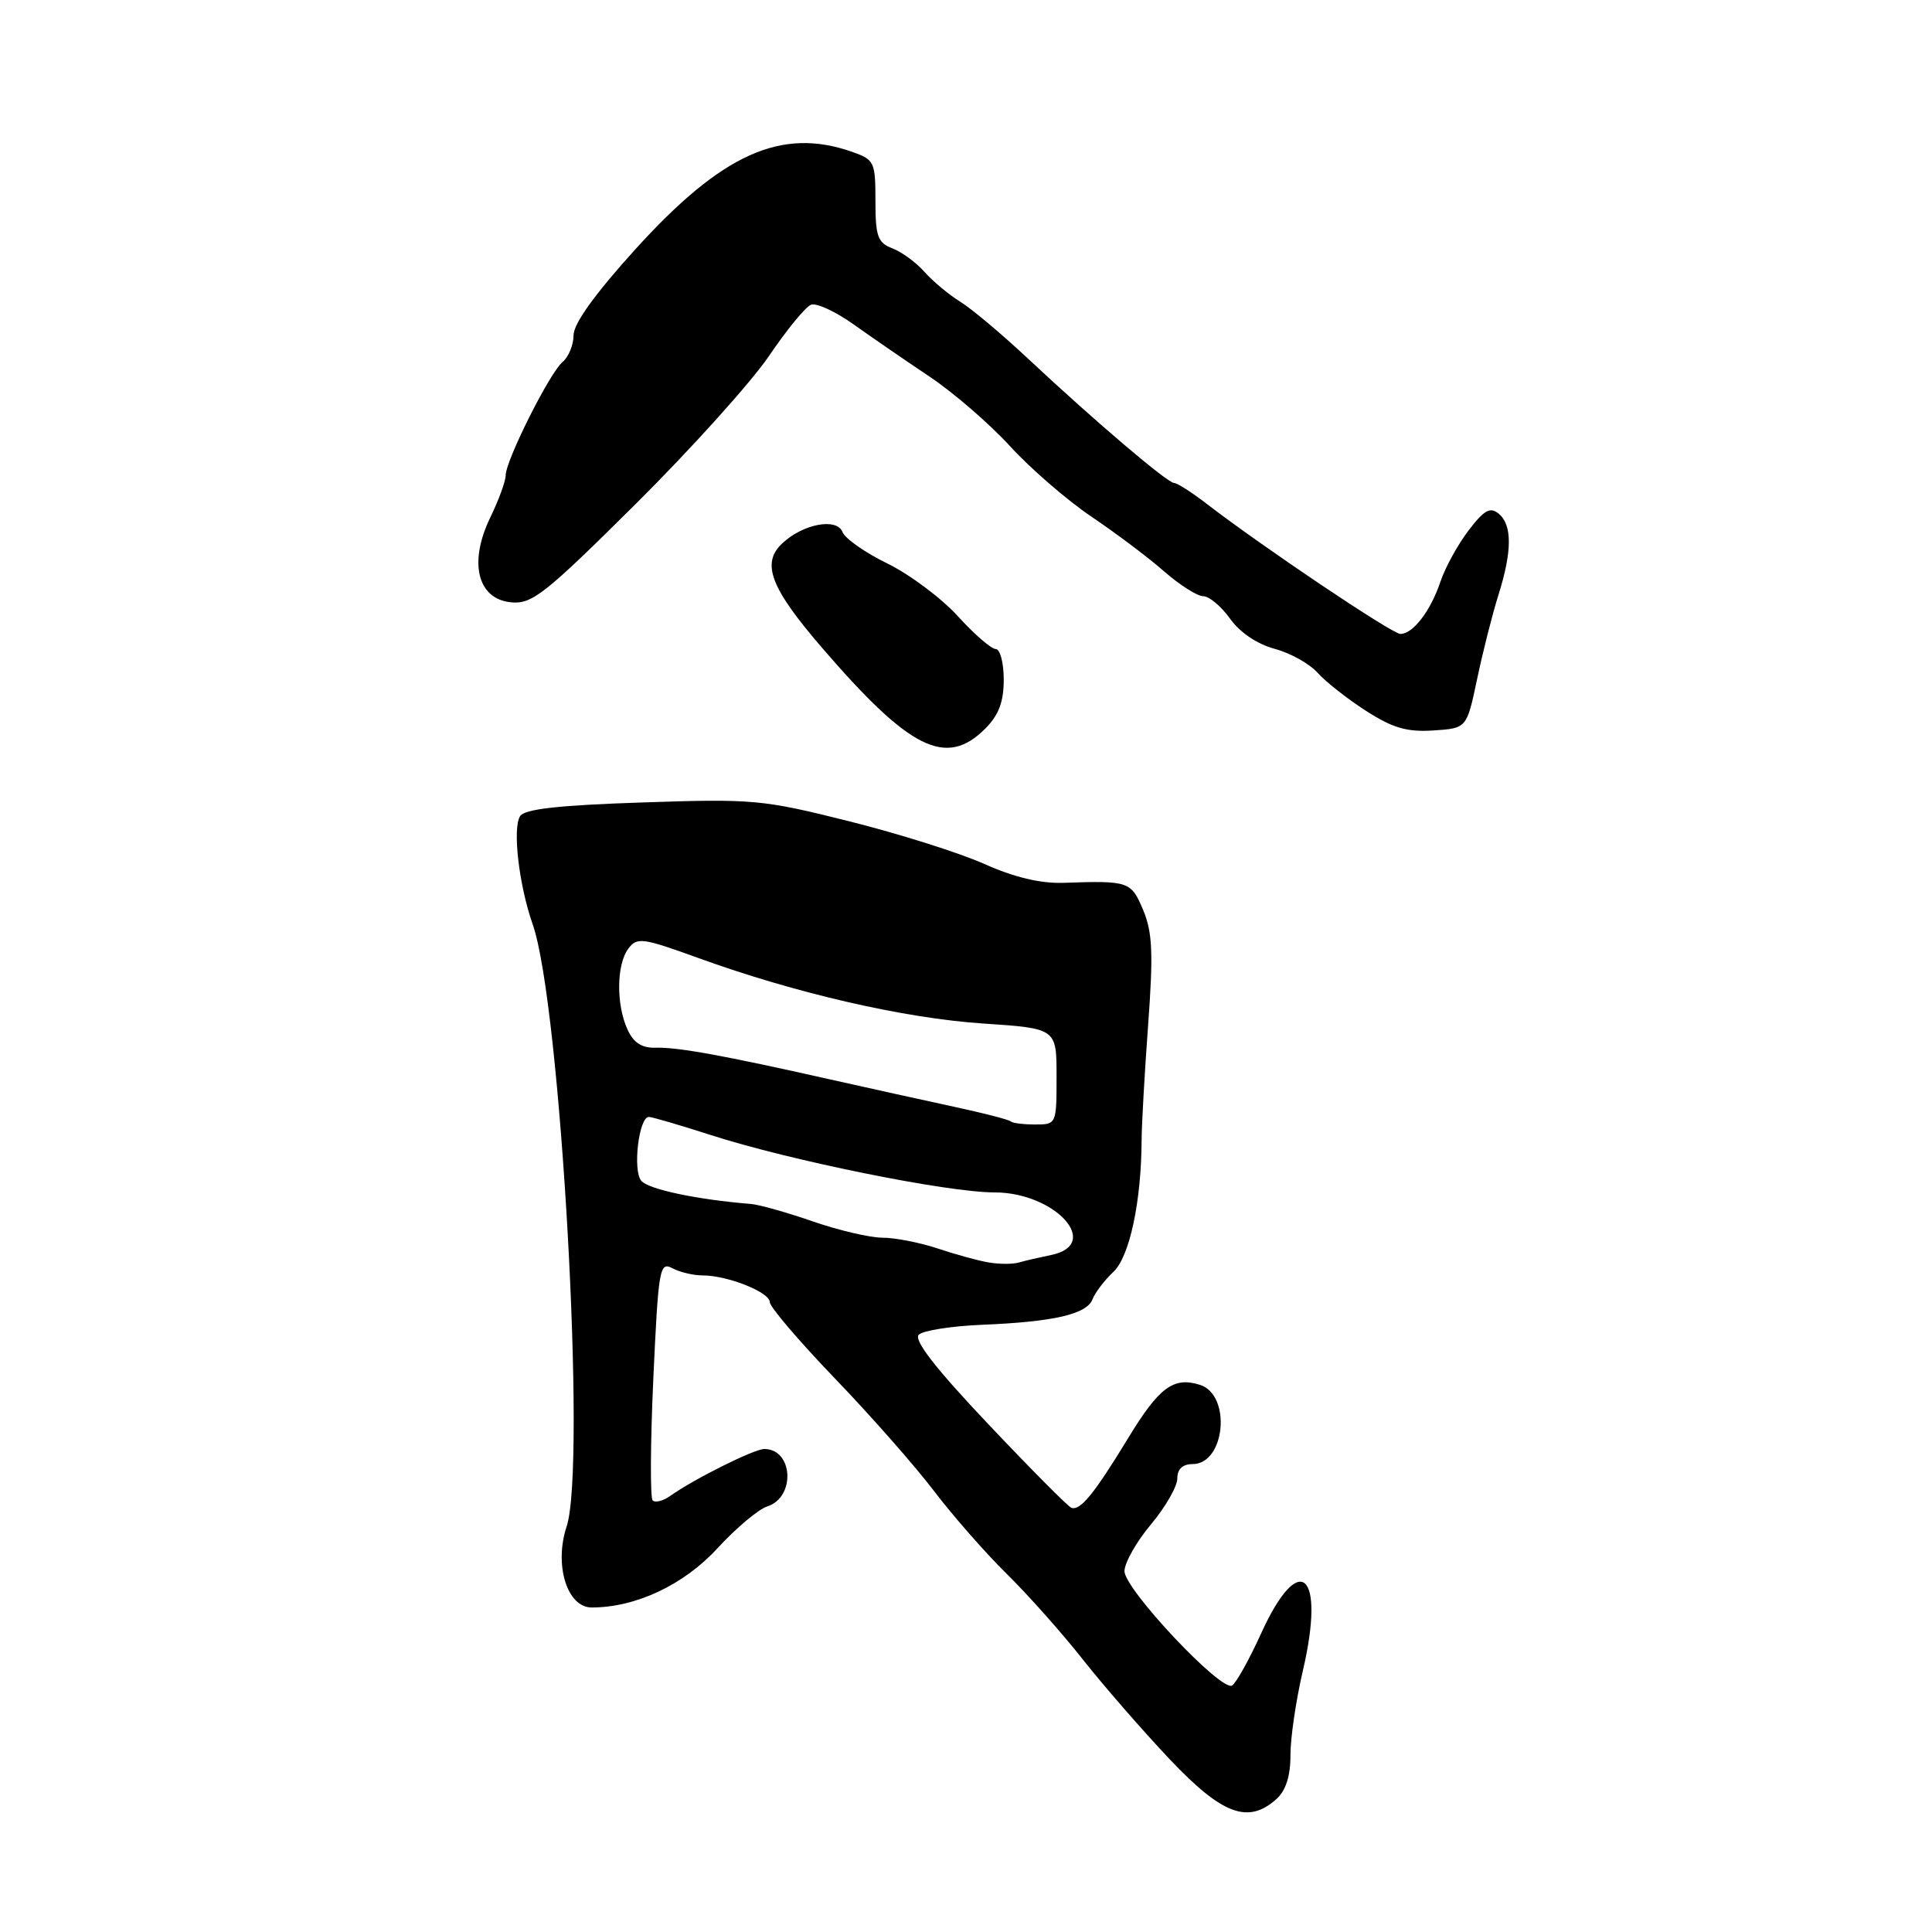 <?xml version="1.0" encoding="UTF-8" standalone="no"?>
<!DOCTYPE svg PUBLIC "-//W3C//DTD SVG 1.1//EN" "http://www.w3.org/Graphics/SVG/1.1/DTD/svg11.dtd" >
<svg xmlns="http://www.w3.org/2000/svg" xmlns:xlink="http://www.w3.org/1999/xlink" version="1.1" viewBox="0 0 256 256">
 <g >
 <path fill="currentColor"
d=" M 169.17 238.35 C 170.38 237.25 171.00 235.30 170.99 232.60 C 170.98 230.34 171.72 225.31 172.63 221.40 C 175.69 208.34 172.18 205.24 167.08 216.49 C 165.52 219.92 163.80 223.00 163.26 223.34 C 161.84 224.22 149.00 210.58 149.00 208.19 C 149.00 207.09 150.57 204.30 152.50 202.00 C 154.43 199.70 156.00 196.95 156.00 195.91 C 156.00 194.66 156.70 194.00 158.02 194.00 C 162.36 194.00 163.21 184.84 159.00 183.50 C 155.50 182.39 153.58 183.82 149.49 190.55 C 145.00 197.93 143.14 200.22 141.96 199.79 C 141.52 199.63 136.56 194.64 130.94 188.69 C 123.97 181.33 121.04 177.56 121.74 176.86 C 122.30 176.30 126.08 175.71 130.13 175.54 C 139.65 175.15 144.01 174.14 144.77 172.15 C 145.11 171.27 146.36 169.63 147.54 168.52 C 149.68 166.51 151.24 159.20 151.27 151.00 C 151.28 149.07 151.66 142.26 152.13 135.85 C 152.83 126.32 152.71 123.55 151.48 120.60 C 149.88 116.78 149.60 116.68 140.93 116.98 C 137.86 117.08 134.39 116.25 130.43 114.48 C 127.17 113.02 119.10 110.47 112.50 108.82 C 101.06 105.95 99.79 105.83 85.11 106.33 C 73.97 106.70 69.49 107.20 68.91 108.15 C 67.89 109.80 68.76 117.28 70.59 122.50 C 74.29 133.05 77.73 194.23 75.08 202.27 C 73.40 207.36 75.14 213.00 78.40 213.00 C 84.25 213.00 90.62 210.00 95.06 205.16 C 97.53 202.48 100.50 199.98 101.66 199.61 C 105.45 198.41 105.11 192.00 101.27 192.00 C 99.93 192.00 91.99 195.96 88.80 198.22 C 87.86 198.89 86.82 199.15 86.48 198.81 C 86.14 198.47 86.18 191.19 86.57 182.64 C 87.24 168.11 87.40 167.14 89.08 168.04 C 90.06 168.57 91.88 169.00 93.11 169.00 C 96.41 169.00 102.00 171.23 102.00 172.54 C 102.00 173.16 105.86 177.69 110.57 182.59 C 115.29 187.49 121.20 194.20 123.71 197.50 C 126.22 200.80 130.57 205.77 133.38 208.53 C 136.20 211.30 140.75 216.42 143.50 219.91 C 146.25 223.40 151.43 229.34 155.00 233.12 C 161.98 240.49 165.41 241.75 169.17 238.35 Z  M 130.55 96.55 C 132.34 94.75 133.00 93.01 133.00 90.05 C 133.00 87.82 132.52 86.00 131.94 86.00 C 131.36 86.00 129.10 84.05 126.93 81.66 C 124.76 79.27 120.56 76.13 117.61 74.68 C 114.65 73.24 111.97 71.36 111.64 70.50 C 110.89 68.56 106.36 69.42 103.62 72.03 C 100.86 74.65 102.10 77.90 108.85 85.75 C 120.57 99.36 125.35 101.74 130.55 96.55 Z  M 195.72 90.00 C 196.47 86.42 197.74 81.41 198.54 78.87 C 200.38 73.03 200.39 69.57 198.59 68.07 C 197.45 67.13 196.67 67.57 194.59 70.29 C 193.17 72.15 191.49 75.21 190.86 77.09 C 189.56 80.96 187.23 84.00 185.56 84.00 C 184.47 84.00 167.28 72.45 159.88 66.75 C 157.92 65.24 155.98 64.00 155.58 64.00 C 154.70 64.00 145.12 55.85 136.27 47.57 C 132.78 44.30 128.71 40.88 127.21 39.96 C 125.72 39.04 123.60 37.27 122.50 36.03 C 121.40 34.79 119.49 33.38 118.25 32.91 C 116.30 32.16 116.00 31.33 116.00 26.62 C 116.00 21.43 115.86 21.15 112.85 20.10 C 103.50 16.84 95.65 20.38 84.19 33.03 C 78.84 38.93 76.00 42.89 76.00 44.41 C 76.00 45.70 75.34 47.30 74.54 47.97 C 72.84 49.38 67.00 61.03 67.00 63.01 C 67.00 63.76 66.08 66.27 64.95 68.60 C 62.08 74.54 63.26 79.37 67.71 79.81 C 70.49 80.08 72.16 78.77 84.20 66.81 C 91.57 59.49 99.52 50.66 101.88 47.19 C 104.23 43.72 106.74 40.65 107.46 40.38 C 108.17 40.10 110.72 41.28 113.13 43.00 C 115.53 44.71 120.07 47.83 123.21 49.93 C 126.34 52.03 131.13 56.16 133.83 59.12 C 136.54 62.08 141.39 66.28 144.62 68.46 C 147.86 70.64 152.19 73.90 154.25 75.71 C 156.32 77.52 158.65 79.00 159.43 79.00 C 160.22 79.00 161.82 80.34 162.98 81.97 C 164.27 83.79 166.58 85.35 168.89 85.97 C 170.98 86.53 173.54 87.96 174.59 89.15 C 175.64 90.33 178.53 92.60 181.00 94.19 C 184.55 96.47 186.44 97.02 189.93 96.79 C 194.35 96.50 194.35 96.50 195.72 90.00 Z  M 131.00 167.28 C 129.62 167.05 126.57 166.21 124.22 165.42 C 121.86 164.64 118.58 164.00 116.93 164.00 C 115.29 164.00 111.14 163.03 107.72 161.85 C 104.30 160.66 100.60 159.62 99.50 159.53 C 92.39 158.96 85.90 157.59 84.97 156.46 C 83.81 155.07 84.65 148.00 85.98 148.00 C 86.40 148.00 90.06 149.07 94.12 150.38 C 104.63 153.77 125.51 158.00 131.76 158.00 C 139.85 158.00 146.09 164.92 139.25 166.30 C 137.74 166.61 135.82 167.05 135.00 167.29 C 134.18 167.53 132.38 167.52 131.00 167.28 Z  M 133.92 148.59 C 133.69 148.36 130.35 147.50 126.50 146.67 C 122.65 145.84 115.22 144.20 110.00 143.03 C 95.84 139.84 89.79 138.74 86.89 138.83 C 85.03 138.88 83.94 138.17 83.14 136.40 C 81.63 133.10 81.69 127.80 83.25 125.71 C 84.40 124.16 85.11 124.25 92.50 126.93 C 105.40 131.61 119.79 134.92 130.25 135.62 C 140.00 136.27 140.00 136.27 140.00 142.64 C 140.00 148.96 139.98 149.00 137.17 149.00 C 135.61 149.00 134.15 148.82 133.92 148.59 Z "/>
</g>
</svg>